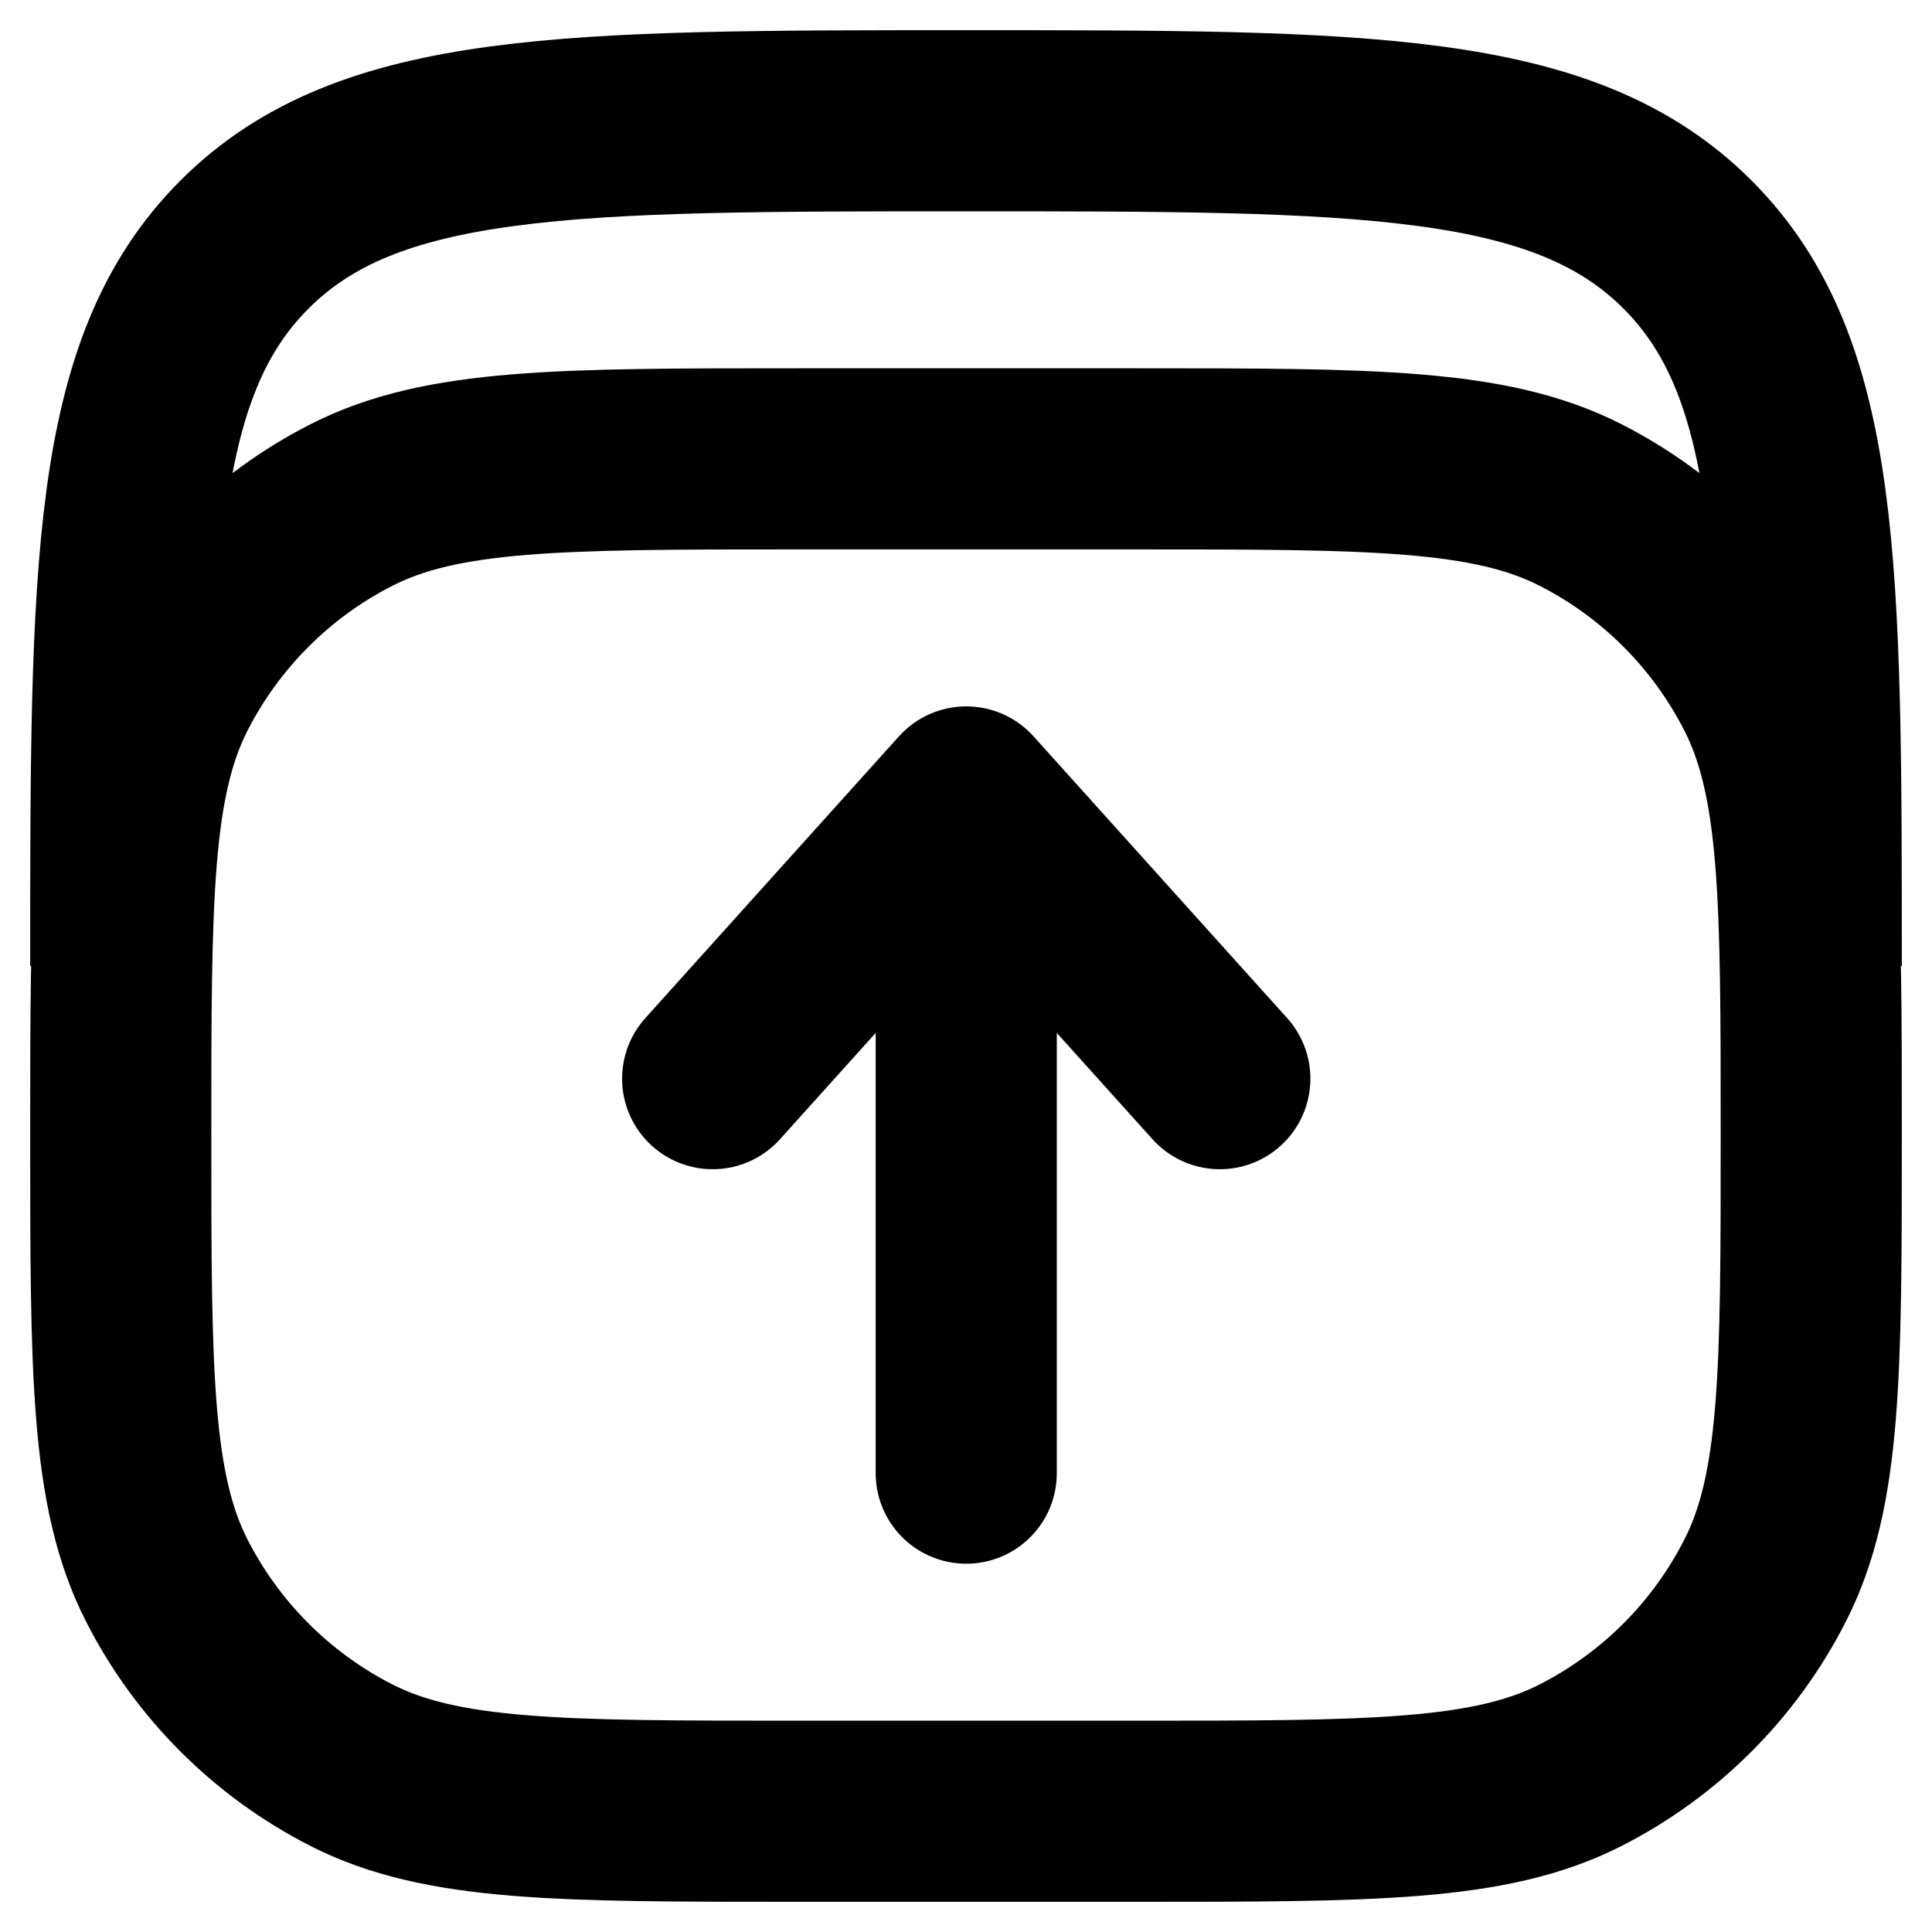 <svg width="16" height="16" viewBox="0 0 16 16" fill="none" xmlns="http://www.w3.org/2000/svg">
<path d="M1 8C1 4.7 1 3.05 2.025 2.025C3.05 1 4.7 1 8 1C11.3 1 12.95 1 13.975 2.025C15 3.05 15 4.7 15 8" stroke="currentColor" stroke-width="1.5"/>
<path d="M1 9.4C1 7.44 1 6.46 1.381 5.711C1.717 5.053 2.252 4.517 2.911 4.182C3.66 3.8 4.64 3.8 6.6 3.8H9.4C11.36 3.8 12.34 3.8 13.089 4.182C13.748 4.517 14.283 5.053 14.618 5.711C15 6.46 15 7.44 15 9.4C15 11.361 15 12.341 14.618 13.089C14.283 13.748 13.748 14.283 13.089 14.619C12.34 15 11.36 15 9.4 15H6.6C4.64 15 3.66 15 2.911 14.619C2.252 14.283 1.717 13.748 1.381 13.089C1 12.341 1 11.361 1 9.4Z" stroke="currentColor" stroke-width="1.5"/>
<path d="M8.002 12.2L8.002 6.6M8.002 6.6L10.102 8.933M8.002 6.6L5.902 8.933" stroke="currentColor" stroke-width="1.5" stroke-linecap="round" stroke-linejoin="round"/>
</svg>
